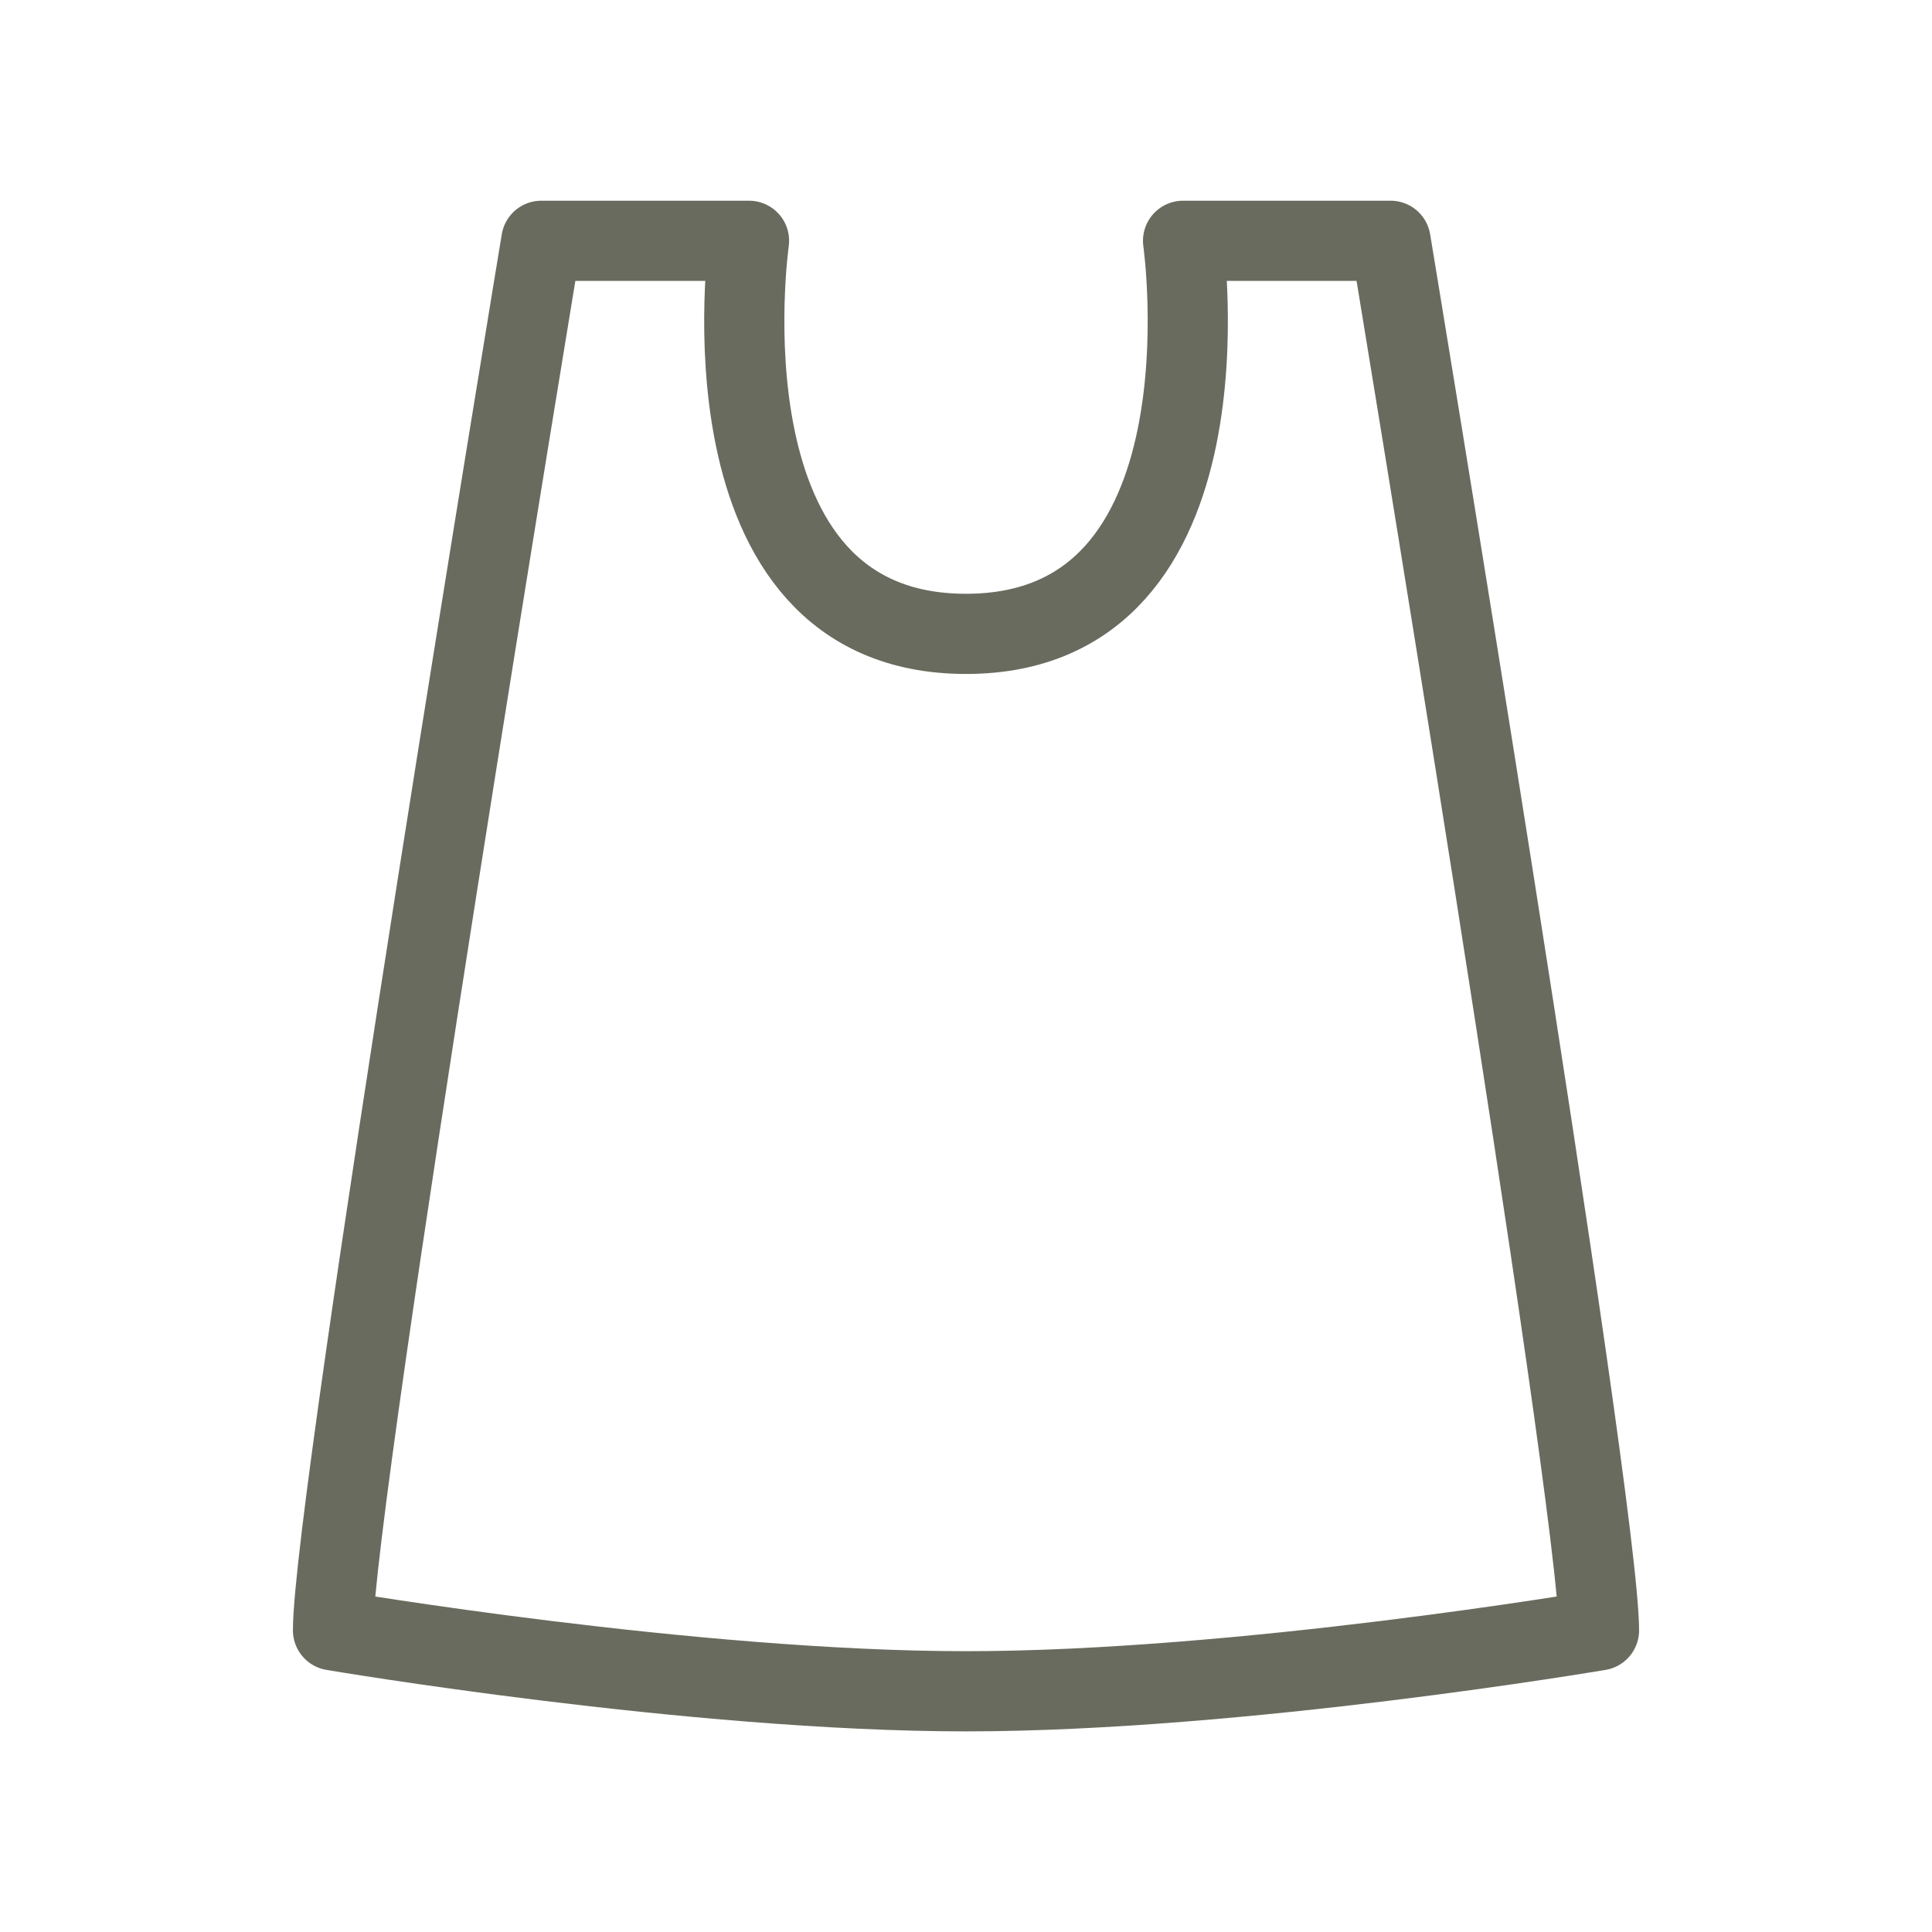 <?xml version="1.0" encoding="utf-8"?>
<!-- Generator: Adobe Illustrator 15.0.0, SVG Export Plug-In . SVG Version: 6.00 Build 0)  -->
<!DOCTYPE svg PUBLIC "-//W3C//DTD SVG 1.1//EN" "http://www.w3.org/Graphics/SVG/1.1/DTD/svg11.dtd">
<svg version="1.1" id="レイヤー_1" xmlns="http://www.w3.org/2000/svg" xmlns:xlink="http://www.w3.org/1999/xlink" x="0px"
	 y="0px" width="24.094px" height="24.094px" viewBox="11.138 11.756 24.094 24.094"
	 enable-background="new 11.138 11.756 24.094 24.094" xml:space="preserve">
<path fill="none" stroke="#696B5E" stroke-linejoin="round" stroke-miterlimit="10" d="M28.48,14.759h-2.588
	c0,0,0.698,4.902-2.707,4.902s-2.706-4.902-2.706-4.902h-2.59c0,0-2.598,15.694-2.598,17.329c0,0,4.481,0.76,7.896,0.76
	s7.892-0.76,7.892-0.76C31.077,30.45,28.48,14.759,28.48,14.759z"/>
<rect x="11.138" y="11.756" fill="none" width="24.094" height="24.094"/>
</svg>
